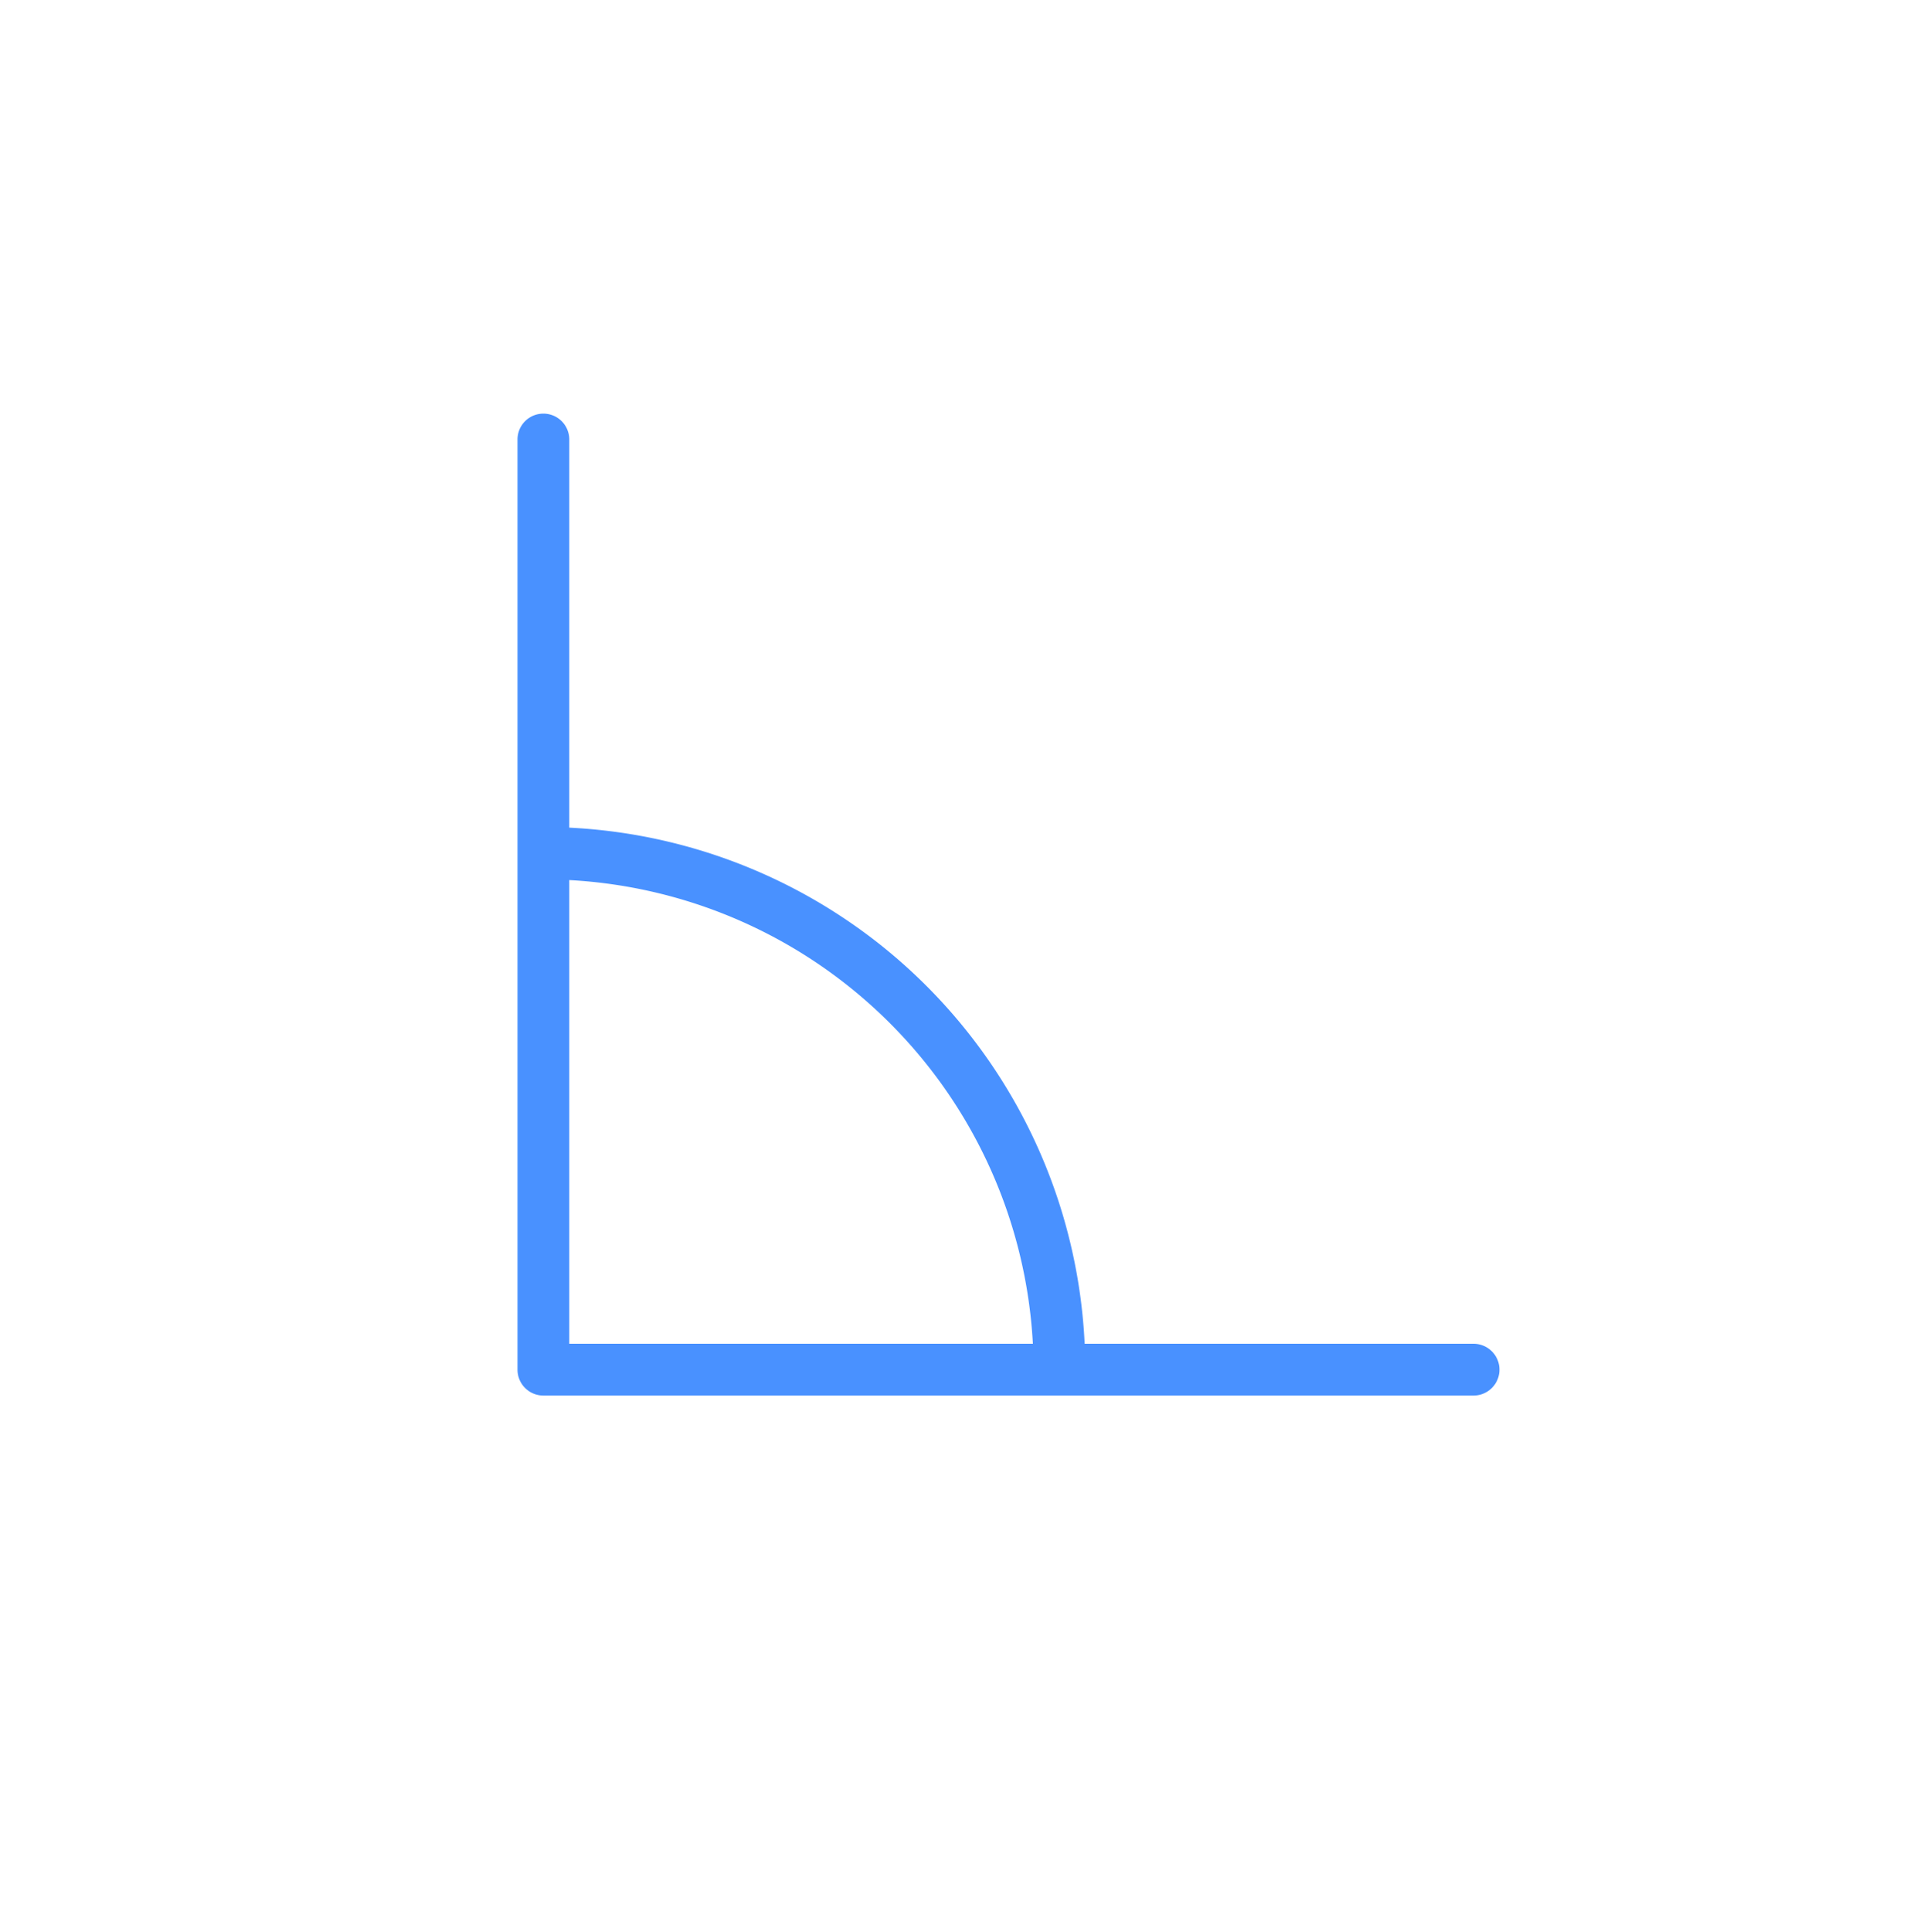 <svg id="vectors" xmlns="http://www.w3.org/2000/svg" viewBox="0 0 90.82 91.04"><title>timeline</title><g id="afzethoek"><path d="M69.45,63.32H51.12A25.56,25.56,0,0,0,26.83,39V20.71a1.22,1.22,0,1,0-2.44,0V64.54a1.22,1.22,0,0,0,1.22,1.22H69.45a1.22,1.22,0,0,0,0-2.44Zm-42.62,0V41.47A23.13,23.13,0,0,1,48.68,63.32H26.83Z" style="fill:#4991ff"/></g></svg>